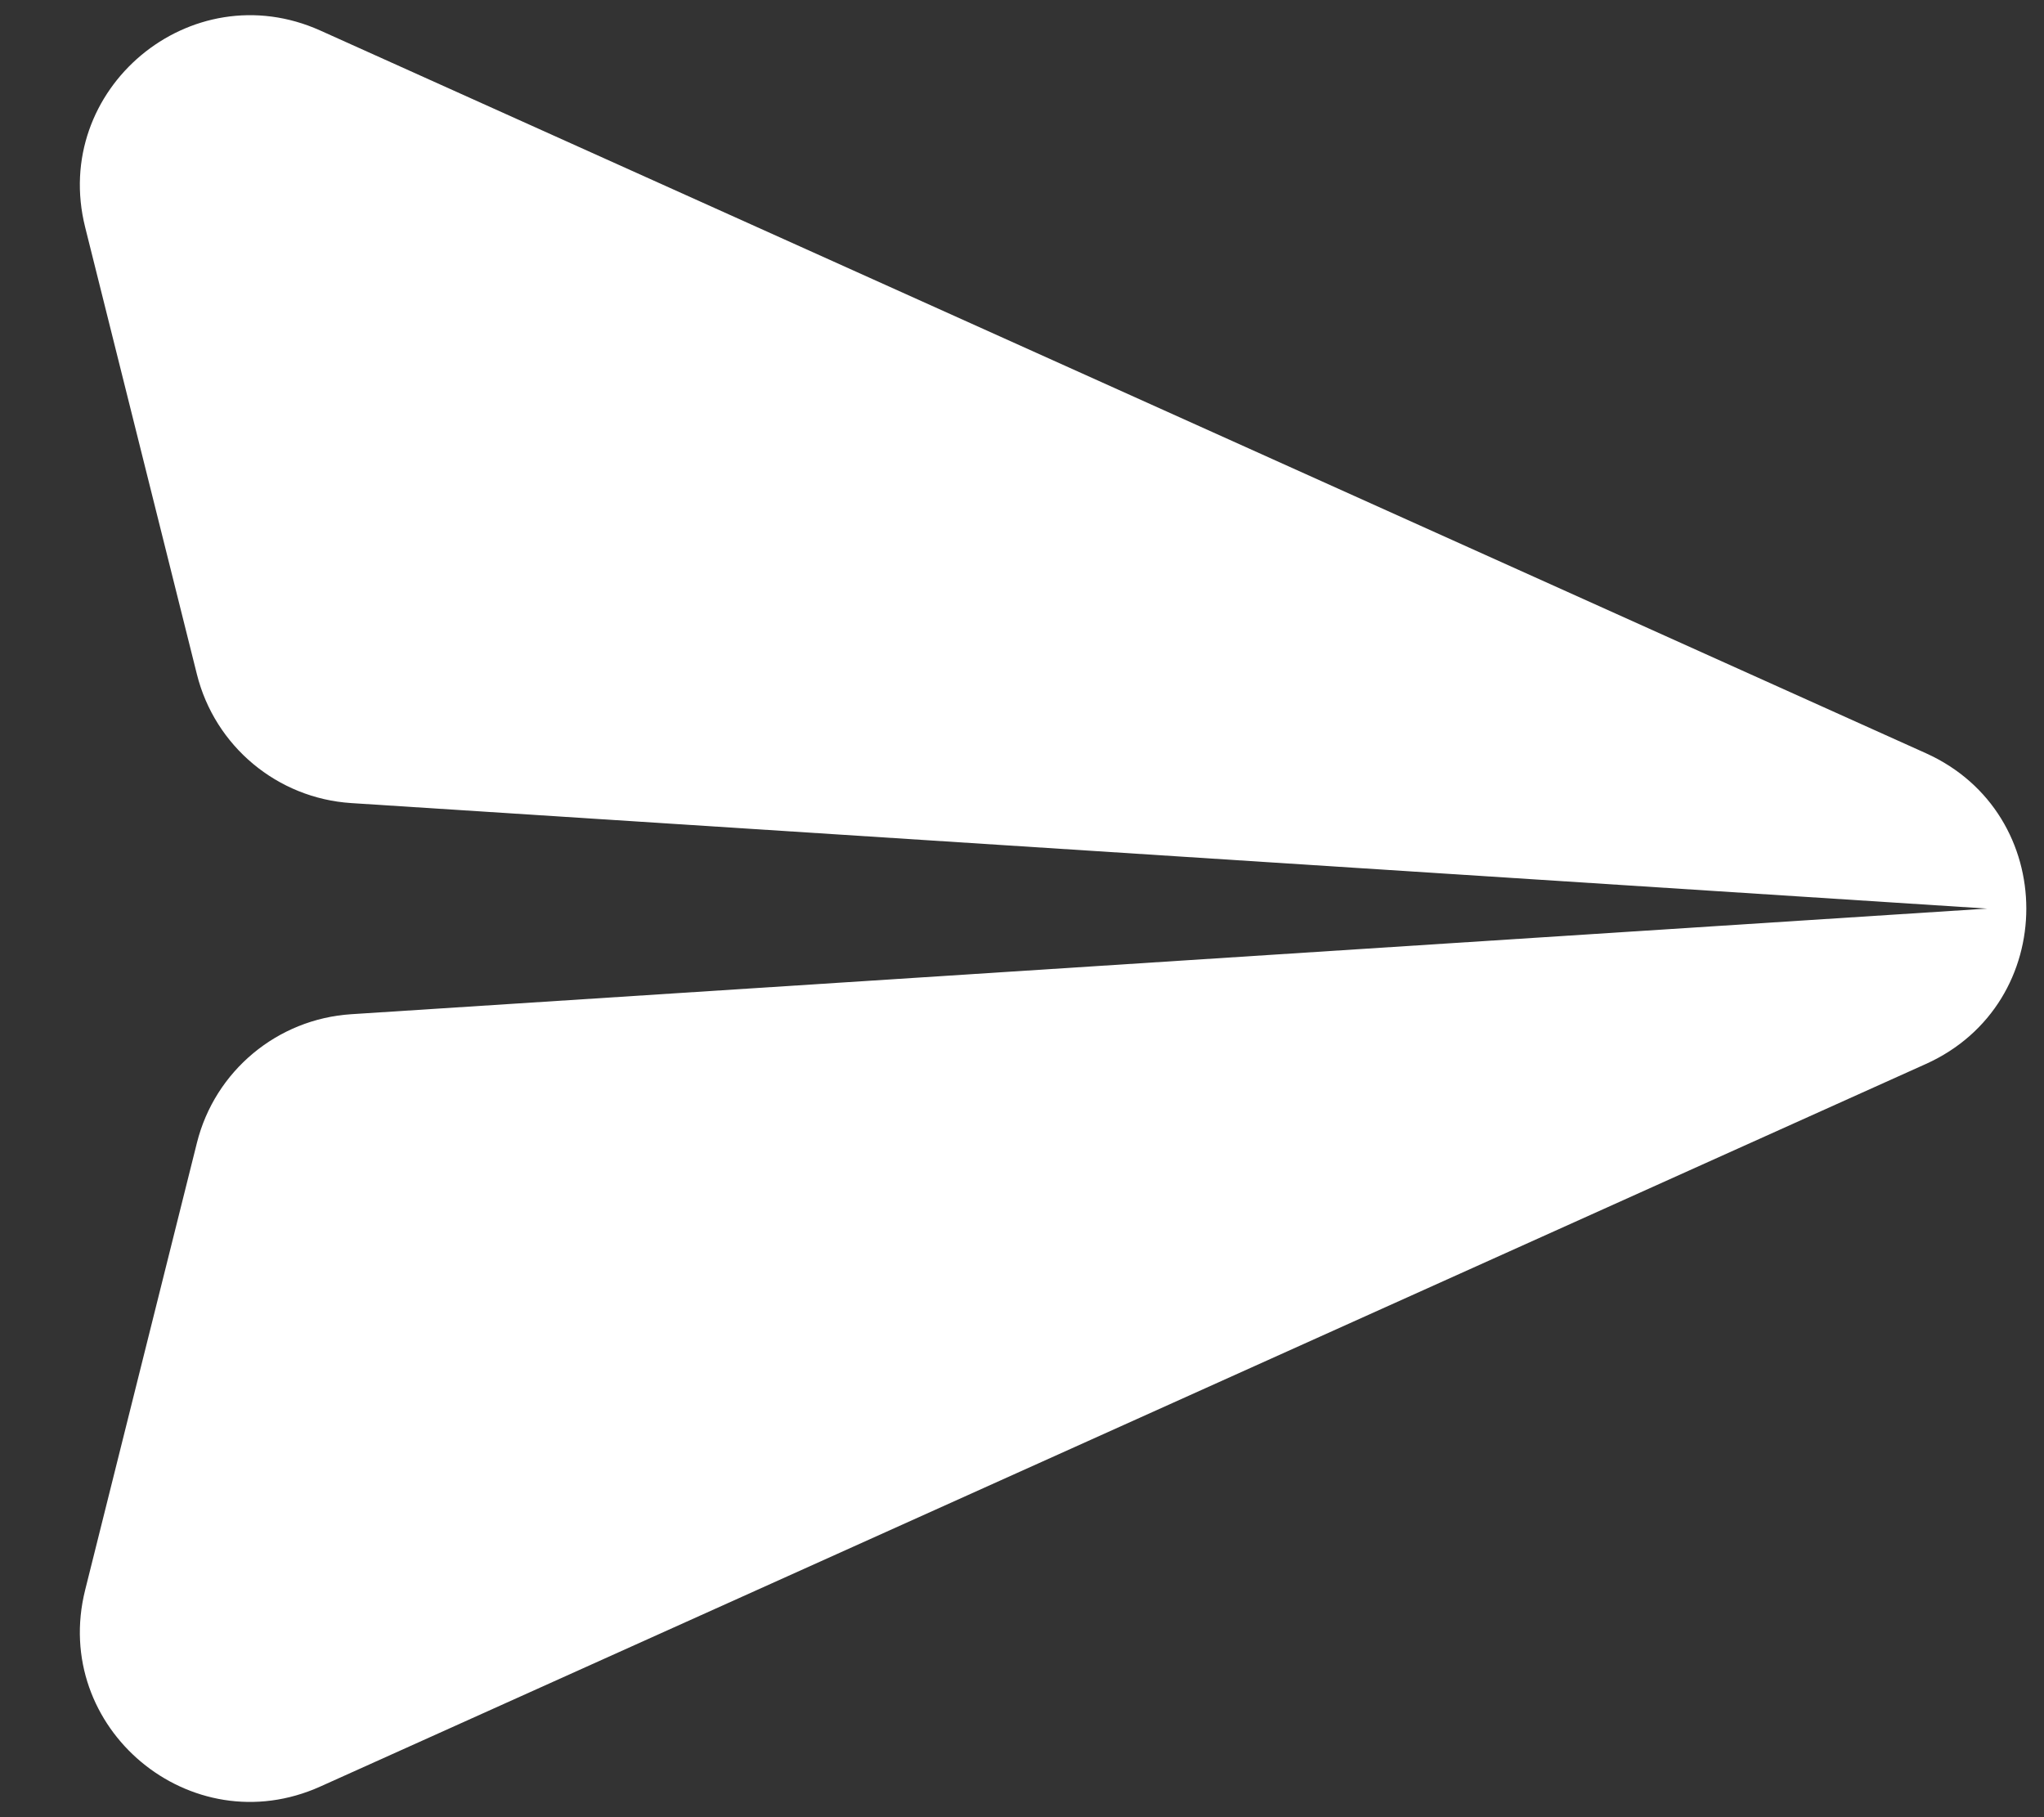 <svg width="18" height="16" viewBox="0 0 18 16" fill="none" xmlns="http://www.w3.org/2000/svg">
<rect x="0" y="0" width="18" height="16" fill="#333333" stroke="none"/>
<path d="M16.96 6.632L2.821 0.269C1.678 -0.245 0.446 0.786 0.75 2.001L1.734 5.937C1.892 6.57 2.442 7.029 3.093 7.071L17.5 8L3.093 8.93C2.442 8.972 1.892 9.43 1.734 10.063L0.75 13.999C0.446 15.214 1.678 16.245 2.821 15.73L16.96 9.368C18.139 8.837 18.139 7.163 16.96 6.632Z" fill="white"/>
</svg>
